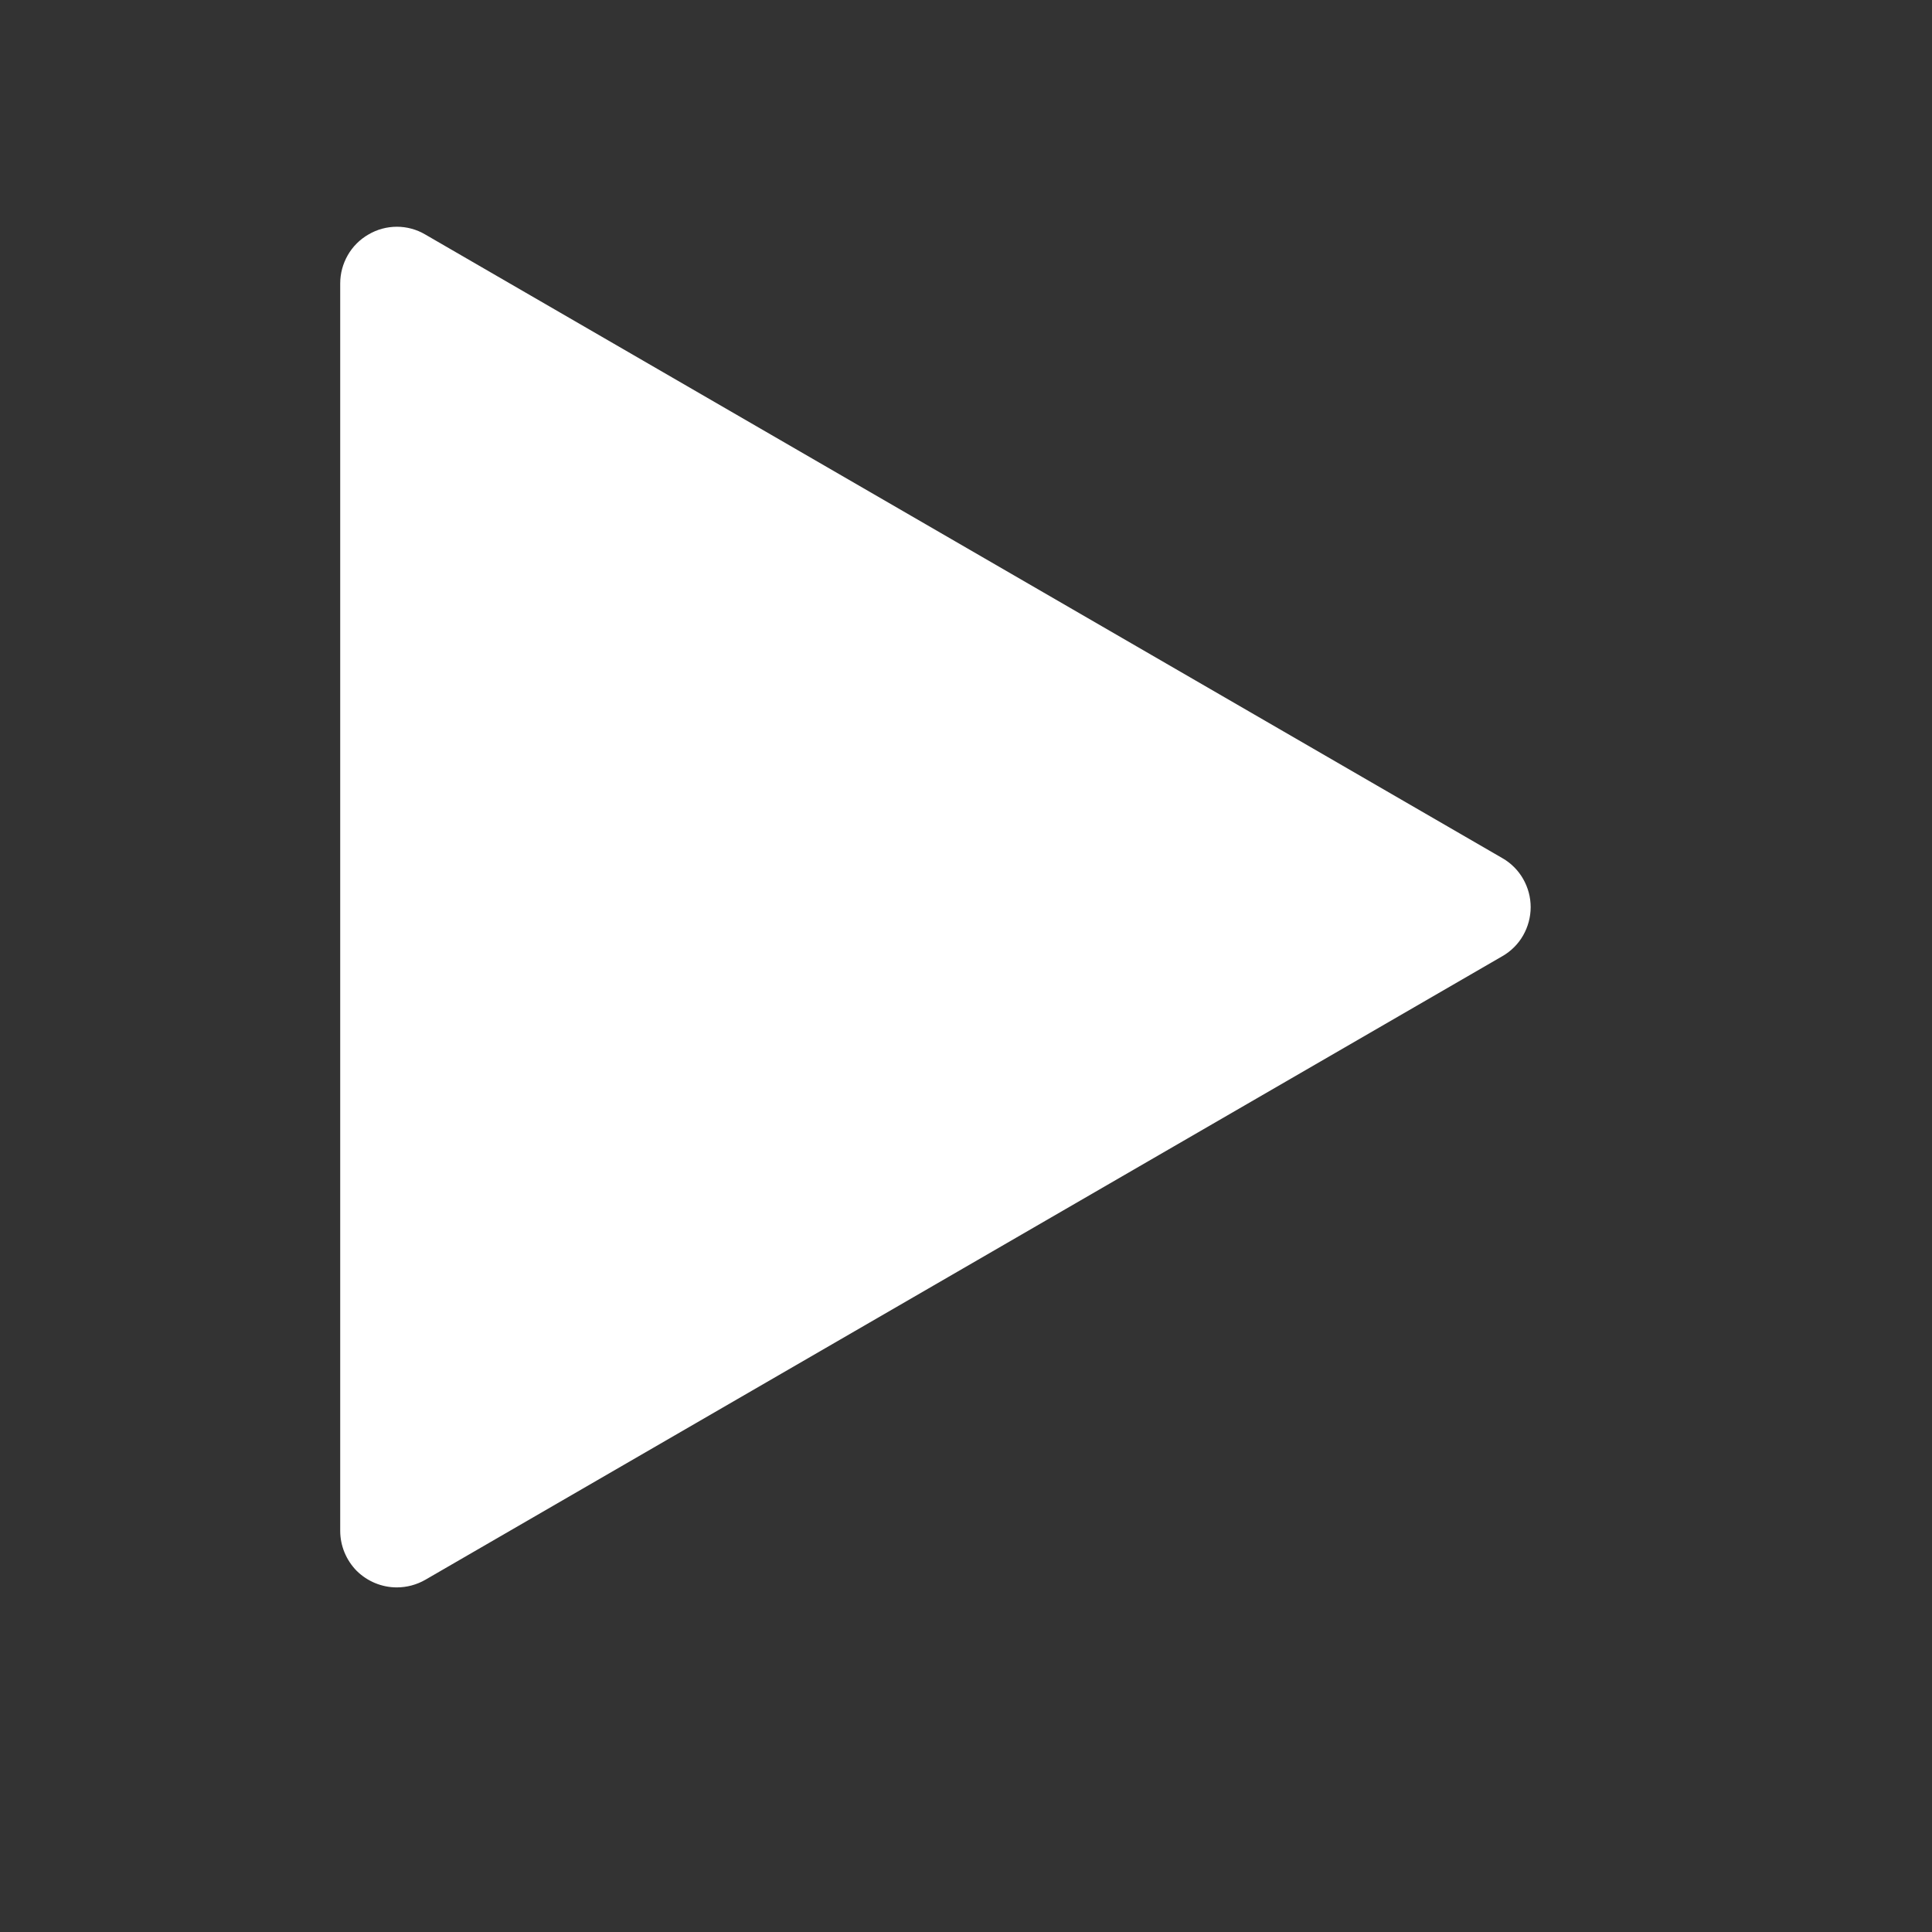 <svg width="11" height="11" viewBox="0 0 11 11" fill="none" xmlns="http://www.w3.org/2000/svg">
<rect x="0" y="0" width="11" height="11" fill="#333333" stroke="none"/>
<path d="M2.259 9.038C2.174 9.038 2.092 9.004 2.031 8.944C1.971 8.883 1.937 8.801 1.937 8.716V1.614C1.937 1.557 1.952 1.502 1.98 1.453C2.008 1.404 2.049 1.363 2.098 1.335C2.147 1.306 2.203 1.291 2.26 1.291C2.316 1.291 2.372 1.306 2.421 1.335L8.554 4.886C8.603 4.914 8.644 4.955 8.672 5.004C8.7 5.053 8.715 5.108 8.715 5.165C8.715 5.221 8.7 5.277 8.672 5.326C8.644 5.375 8.603 5.416 8.554 5.444L2.421 8.995C2.372 9.023 2.316 9.038 2.259 9.038Z" fill="white"/>
</svg>
